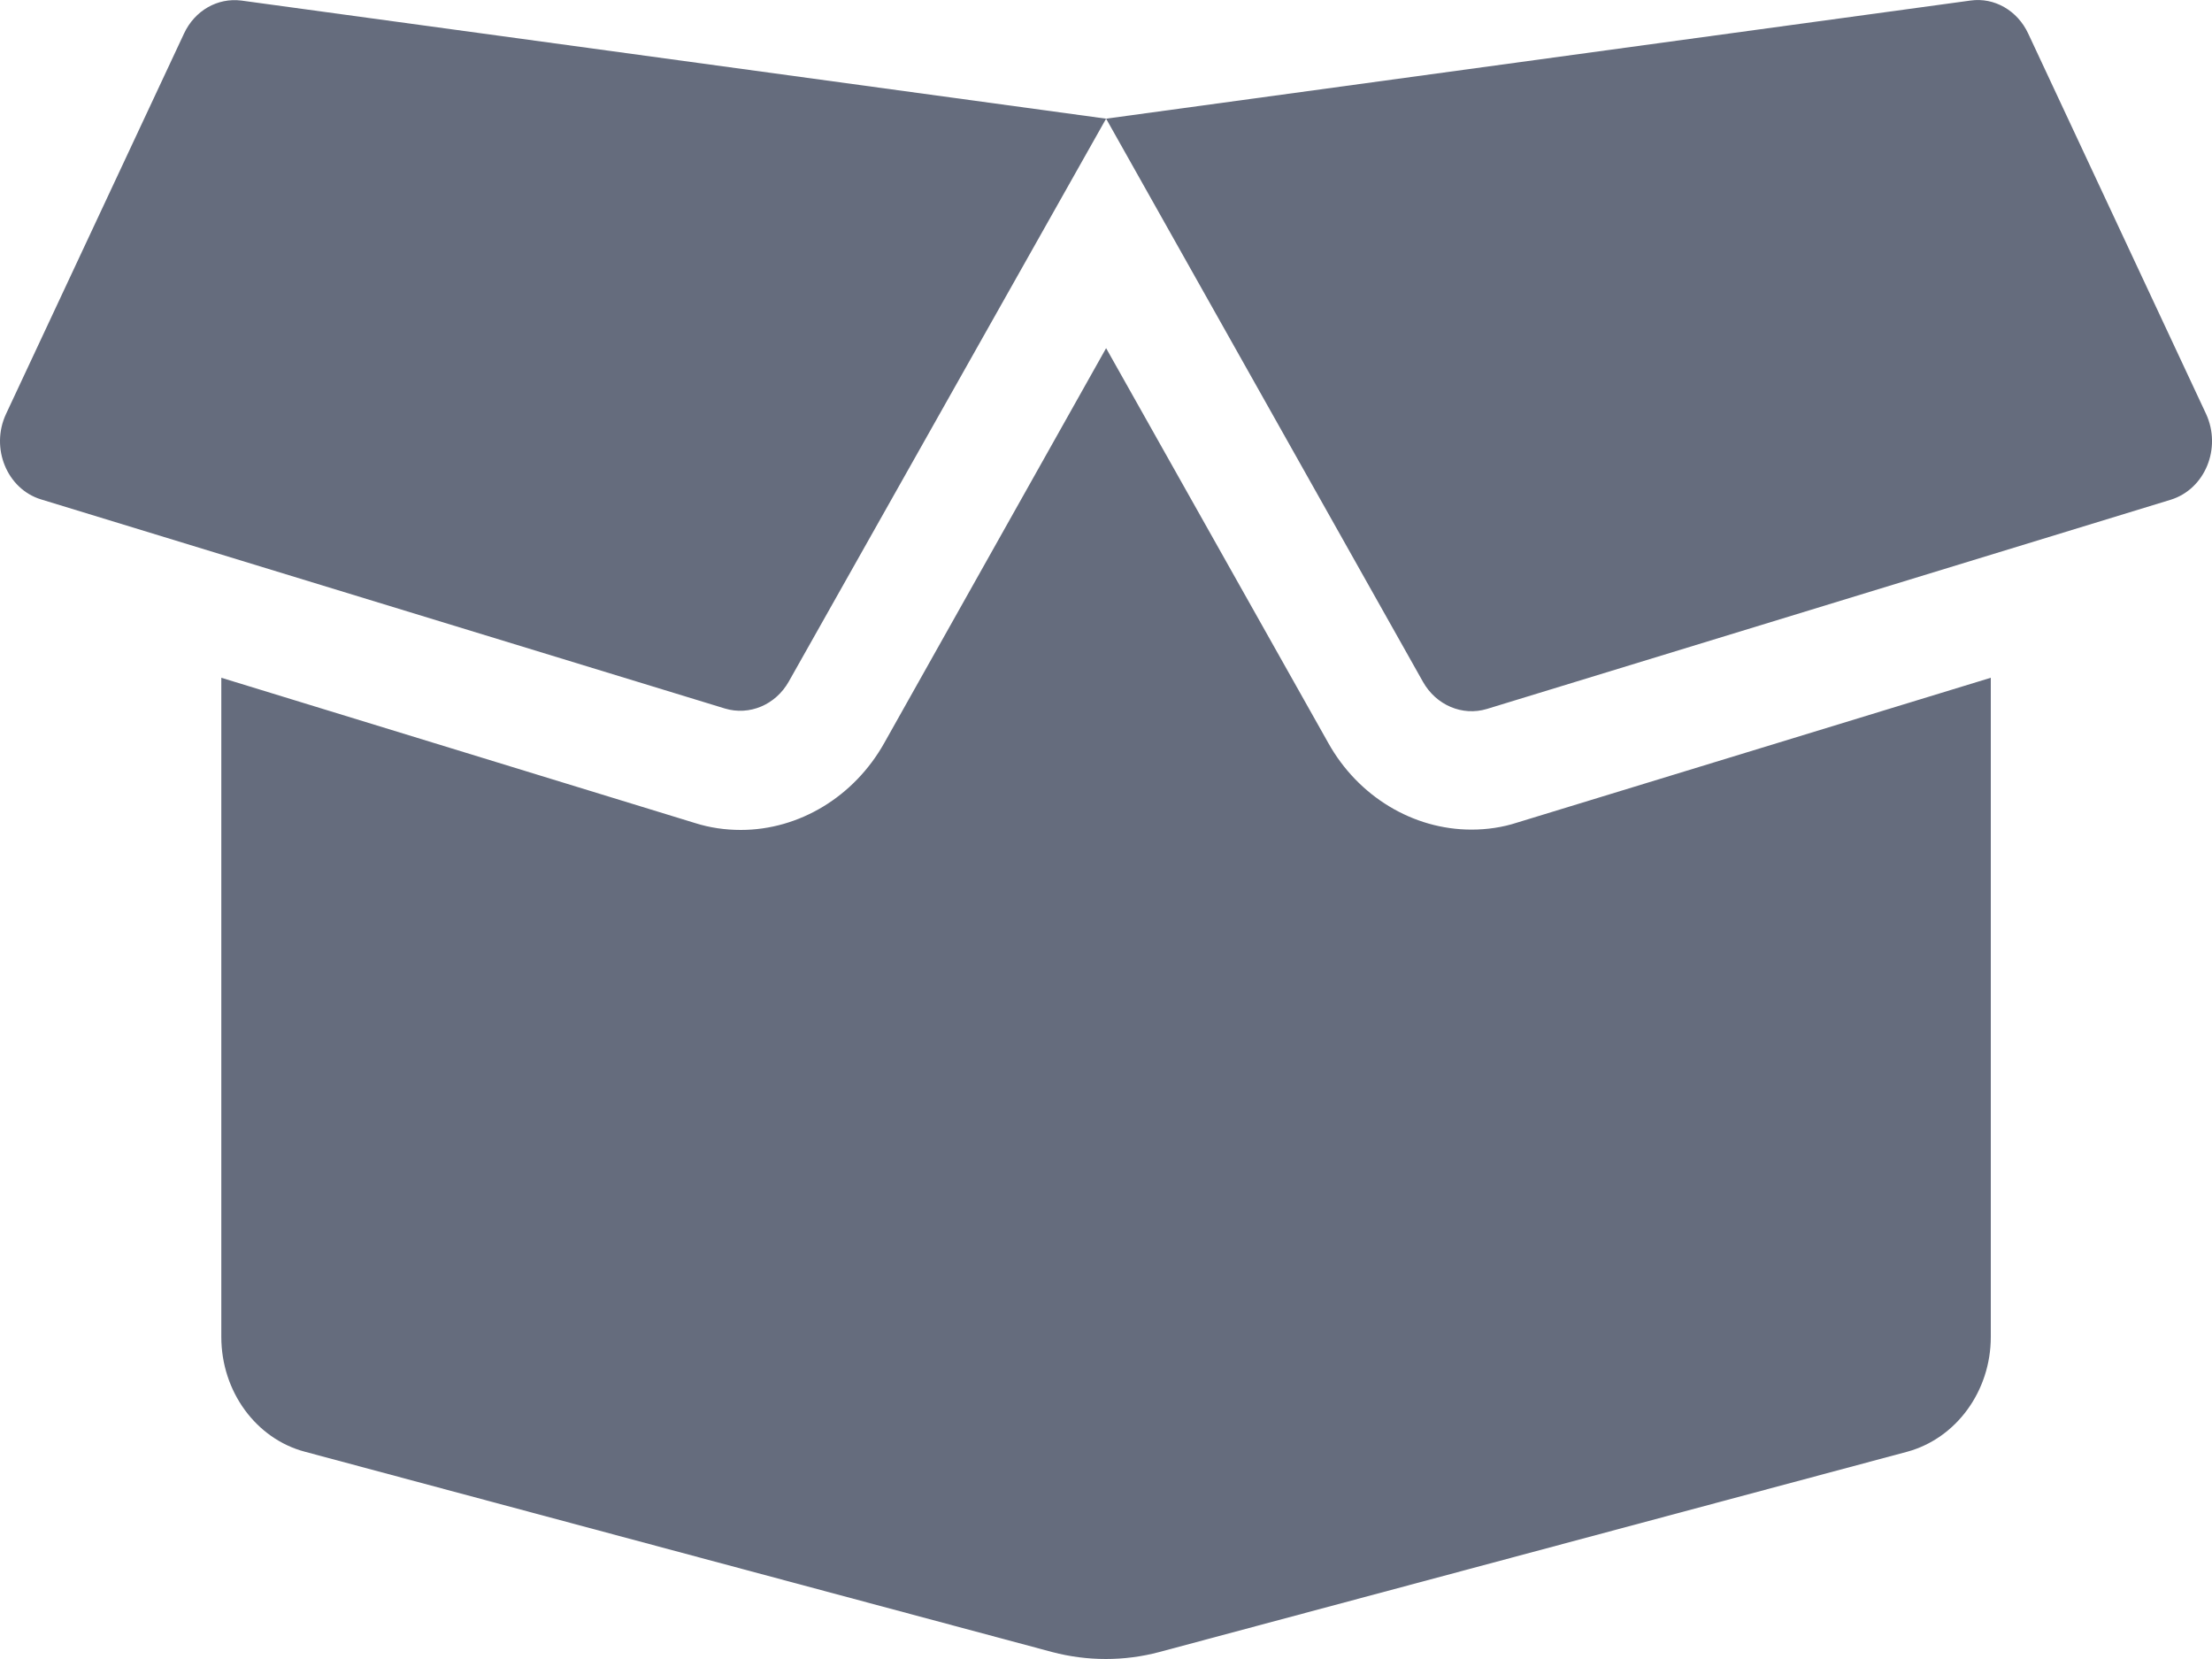 <svg width="20" height="15" viewBox="0 0 20 15" fill="none" xmlns="http://www.w3.org/2000/svg">
<path id="Vector" d="M13.304 7.501C12.775 7.501 12.279 7.2 12.01 6.718L10.001 3.148L7.995 6.718C7.723 7.203 7.226 7.504 6.698 7.504C6.557 7.504 6.417 7.484 6.282 7.441L2.001 6.128V12.088C2.001 12.58 2.314 13.009 2.757 13.126L9.513 14.937C9.832 15.021 10.166 15.021 10.482 14.937L17.244 13.126C17.688 13.005 18 12.577 18 12.088V6.128L13.719 7.437C13.585 7.481 13.444 7.501 13.304 7.501ZM19.947 3.744L18.338 0.303C18.241 0.095 18.031 -0.026 17.816 0.005L10.001 1.073L12.866 6.165C12.985 6.376 13.222 6.477 13.444 6.41L19.628 4.518C19.938 4.421 20.088 4.052 19.947 3.744ZM1.664 0.303L0.054 3.744C-0.089 4.052 0.064 4.421 0.37 4.515L6.554 6.406C6.776 6.473 7.013 6.373 7.132 6.162L10.001 1.073L2.182 0.005C1.967 -0.022 1.761 0.095 1.664 0.303Z" fill="#656C7D"/>
</svg>

